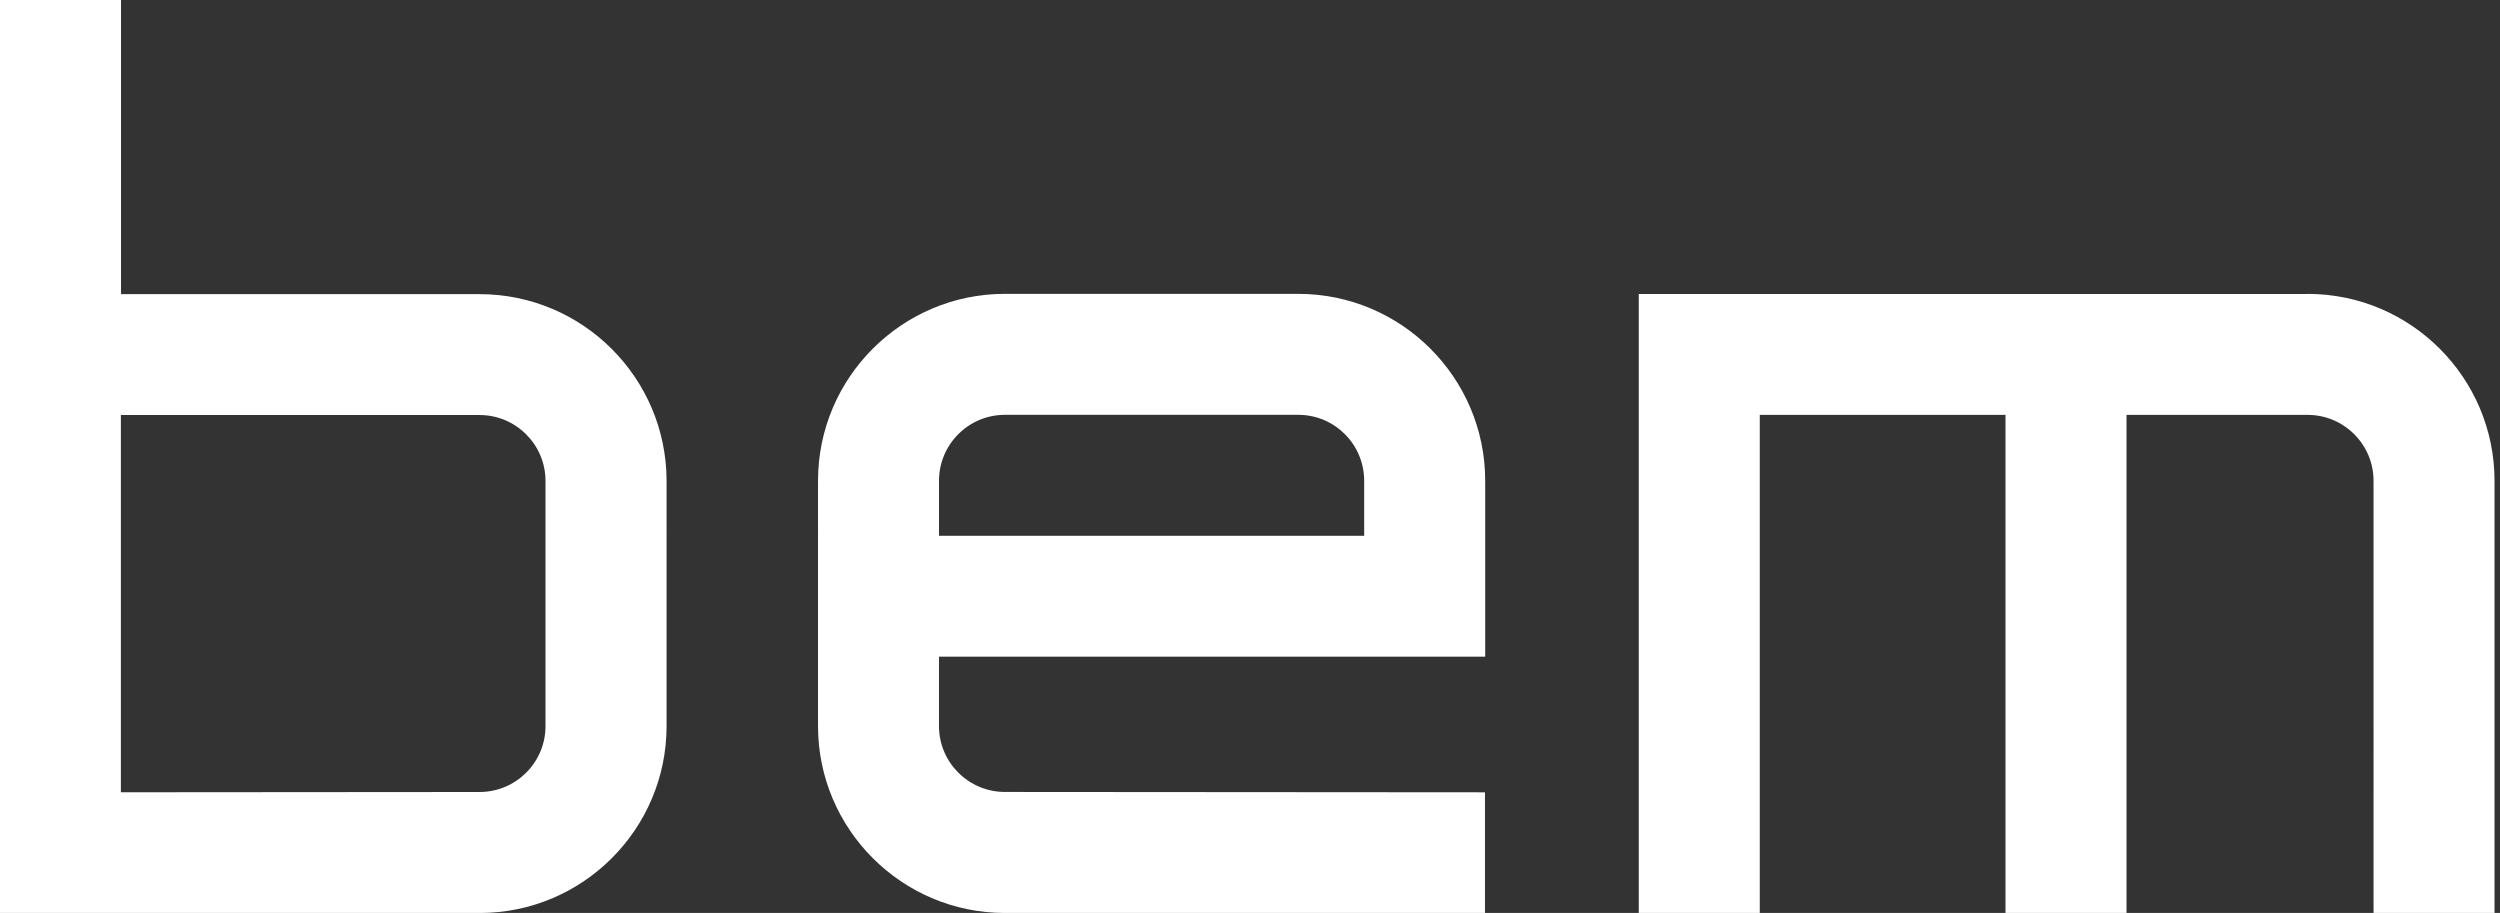<svg width="178" height="65" xmlns="http://www.w3.org/2000/svg"><rect width="100%" height="100%" fill="#333333" stroke="none"/><path d="M97.133 38.147H66.857V34.23c0-2.59 2.104-4.694 4.692-4.694h20.89c2.59 0 4.69 2.105 4.69 4.693v3.91zM92.44 20.924l-20.89-.002c-7.338 0-13.307 5.968-13.307 13.307V51.7c0 7.333 5.97 13.303 13.303 13.303l34.184.025v-8.616l-34.182-.025c-2.588 0-4.692-2.105-4.692-4.69v-4.94h38.89V34.23c0-7.34-5.97-13.307-13.307-13.307M38.84 51.7c0 2.588-2.106 4.69-4.697 4.69l-25.537.02V29.55h25.54c2.59 0 4.694 2.107 4.694 4.694V51.7zm-4.69-30.76H8.616V0H0v65.03l34.153-.026c7.338.002 13.307-5.968 13.307-13.303V34.25c0-7.337-5.97-13.306-13.308-13.306m130.152-.012H116.68v44.1h8.615V29.54h17.497v35.49h8.616V29.54h12.897c2.587 0 4.692 2.105 4.692 4.694V65.03h8.613V34.233c0-7.34-5.97-13.308-13.305-13.308" fill="#fff"/></svg>